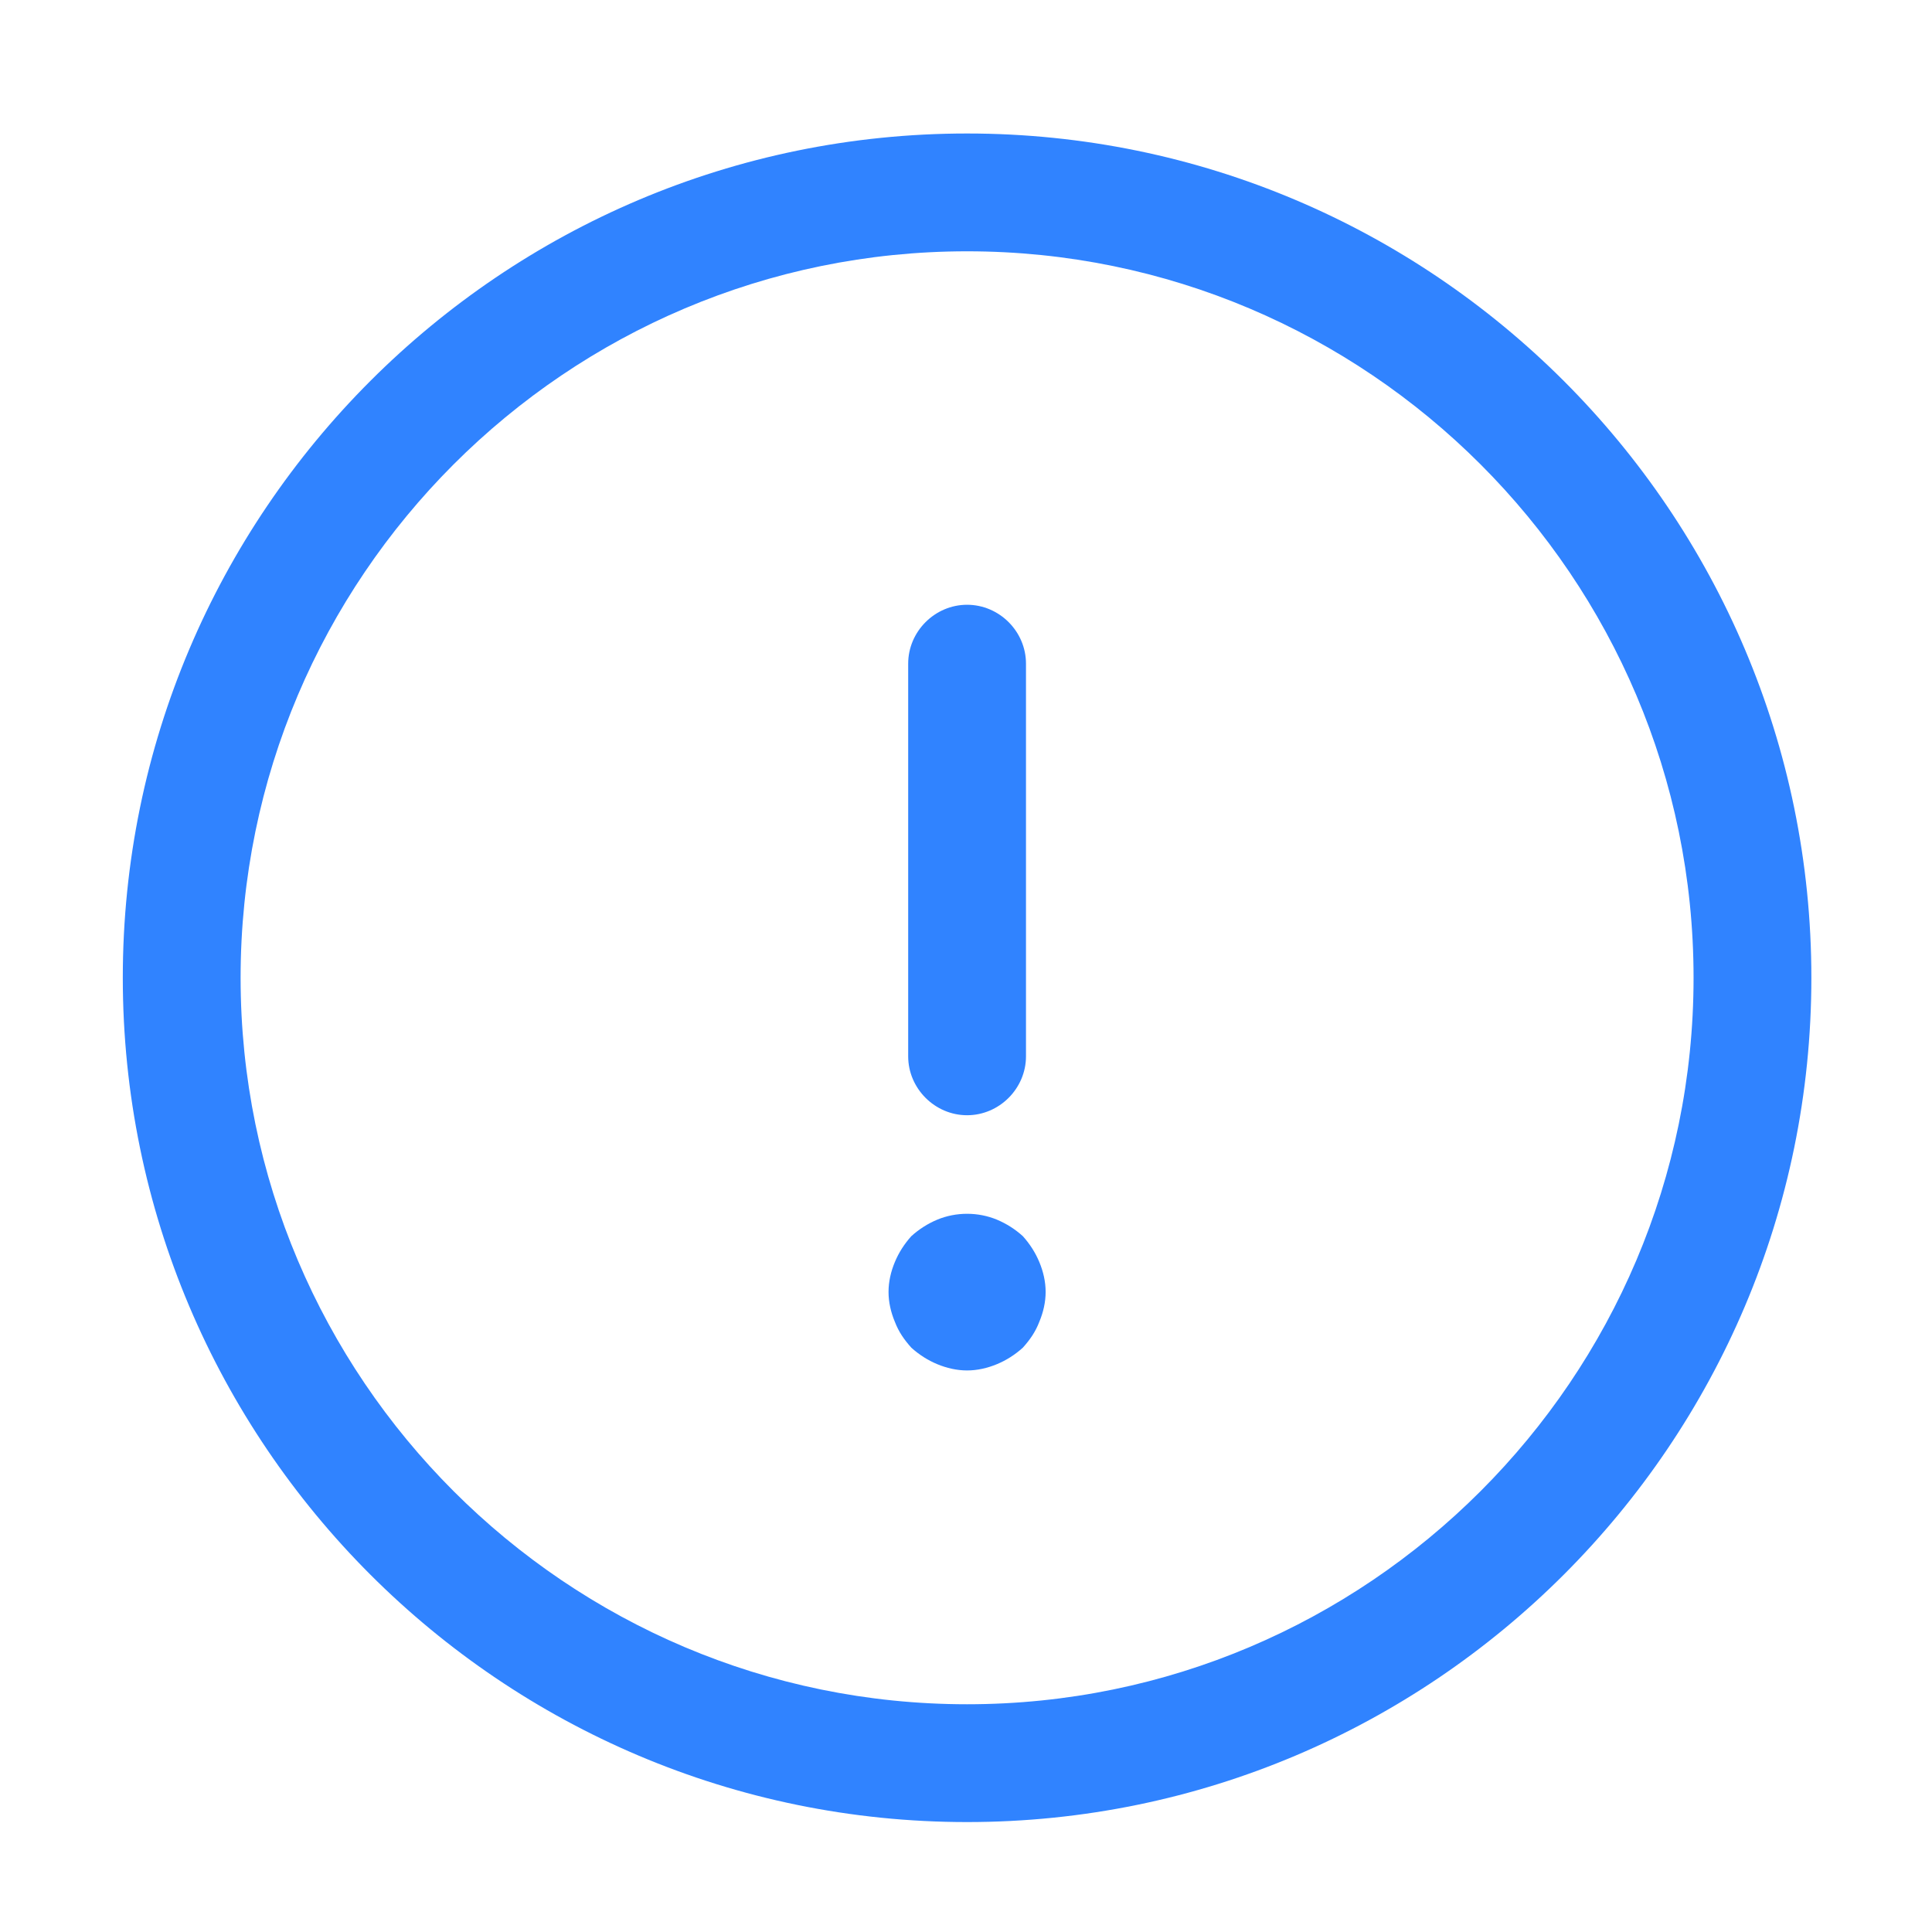 <svg width="41" height="41" viewBox="0 0 41 41" fill="none" xmlns="http://www.w3.org/2000/svg">
<path d="M20.523 38.667C10.64 38.667 2.606 30.634 2.606 20.75C2.606 10.867 10.64 2.833 20.523 2.833C30.406 2.833 38.44 10.867 38.44 20.75C38.44 30.634 30.406 38.667 20.523 38.667ZM20.523 5.333C12.023 5.333 5.106 12.25 5.106 20.75C5.106 29.25 12.023 36.167 20.523 36.167C29.023 36.167 35.94 29.25 35.94 20.75C35.94 12.25 29.023 5.333 20.523 5.333Z" fill="#3083FF"/>
<path d="M20.523 23.667C19.84 23.667 19.273 23.1 19.273 22.417V14.084C19.273 13.4 19.84 12.834 20.523 12.834C21.207 12.834 21.773 13.4 21.773 14.084V22.417C21.773 23.1 21.207 23.667 20.523 23.667Z" fill="#3083FF"/>
<path d="M20.523 29.083C20.306 29.083 20.09 29.033 19.89 28.95C19.69 28.867 19.506 28.75 19.34 28.6C19.19 28.433 19.073 28.267 18.99 28.05C18.906 27.85 18.856 27.633 18.856 27.417C18.856 27.2 18.906 26.983 18.99 26.783C19.073 26.583 19.19 26.4 19.34 26.233C19.506 26.083 19.69 25.967 19.89 25.883C20.29 25.717 20.756 25.717 21.156 25.883C21.356 25.967 21.54 26.083 21.706 26.233C21.856 26.4 21.973 26.583 22.056 26.783C22.14 26.983 22.19 27.2 22.19 27.417C22.19 27.633 22.14 27.85 22.056 28.05C21.973 28.267 21.856 28.433 21.706 28.6C21.54 28.75 21.356 28.867 21.156 28.95C20.956 29.033 20.74 29.083 20.523 29.083Z" fill="#3083FF"/>
</svg>
